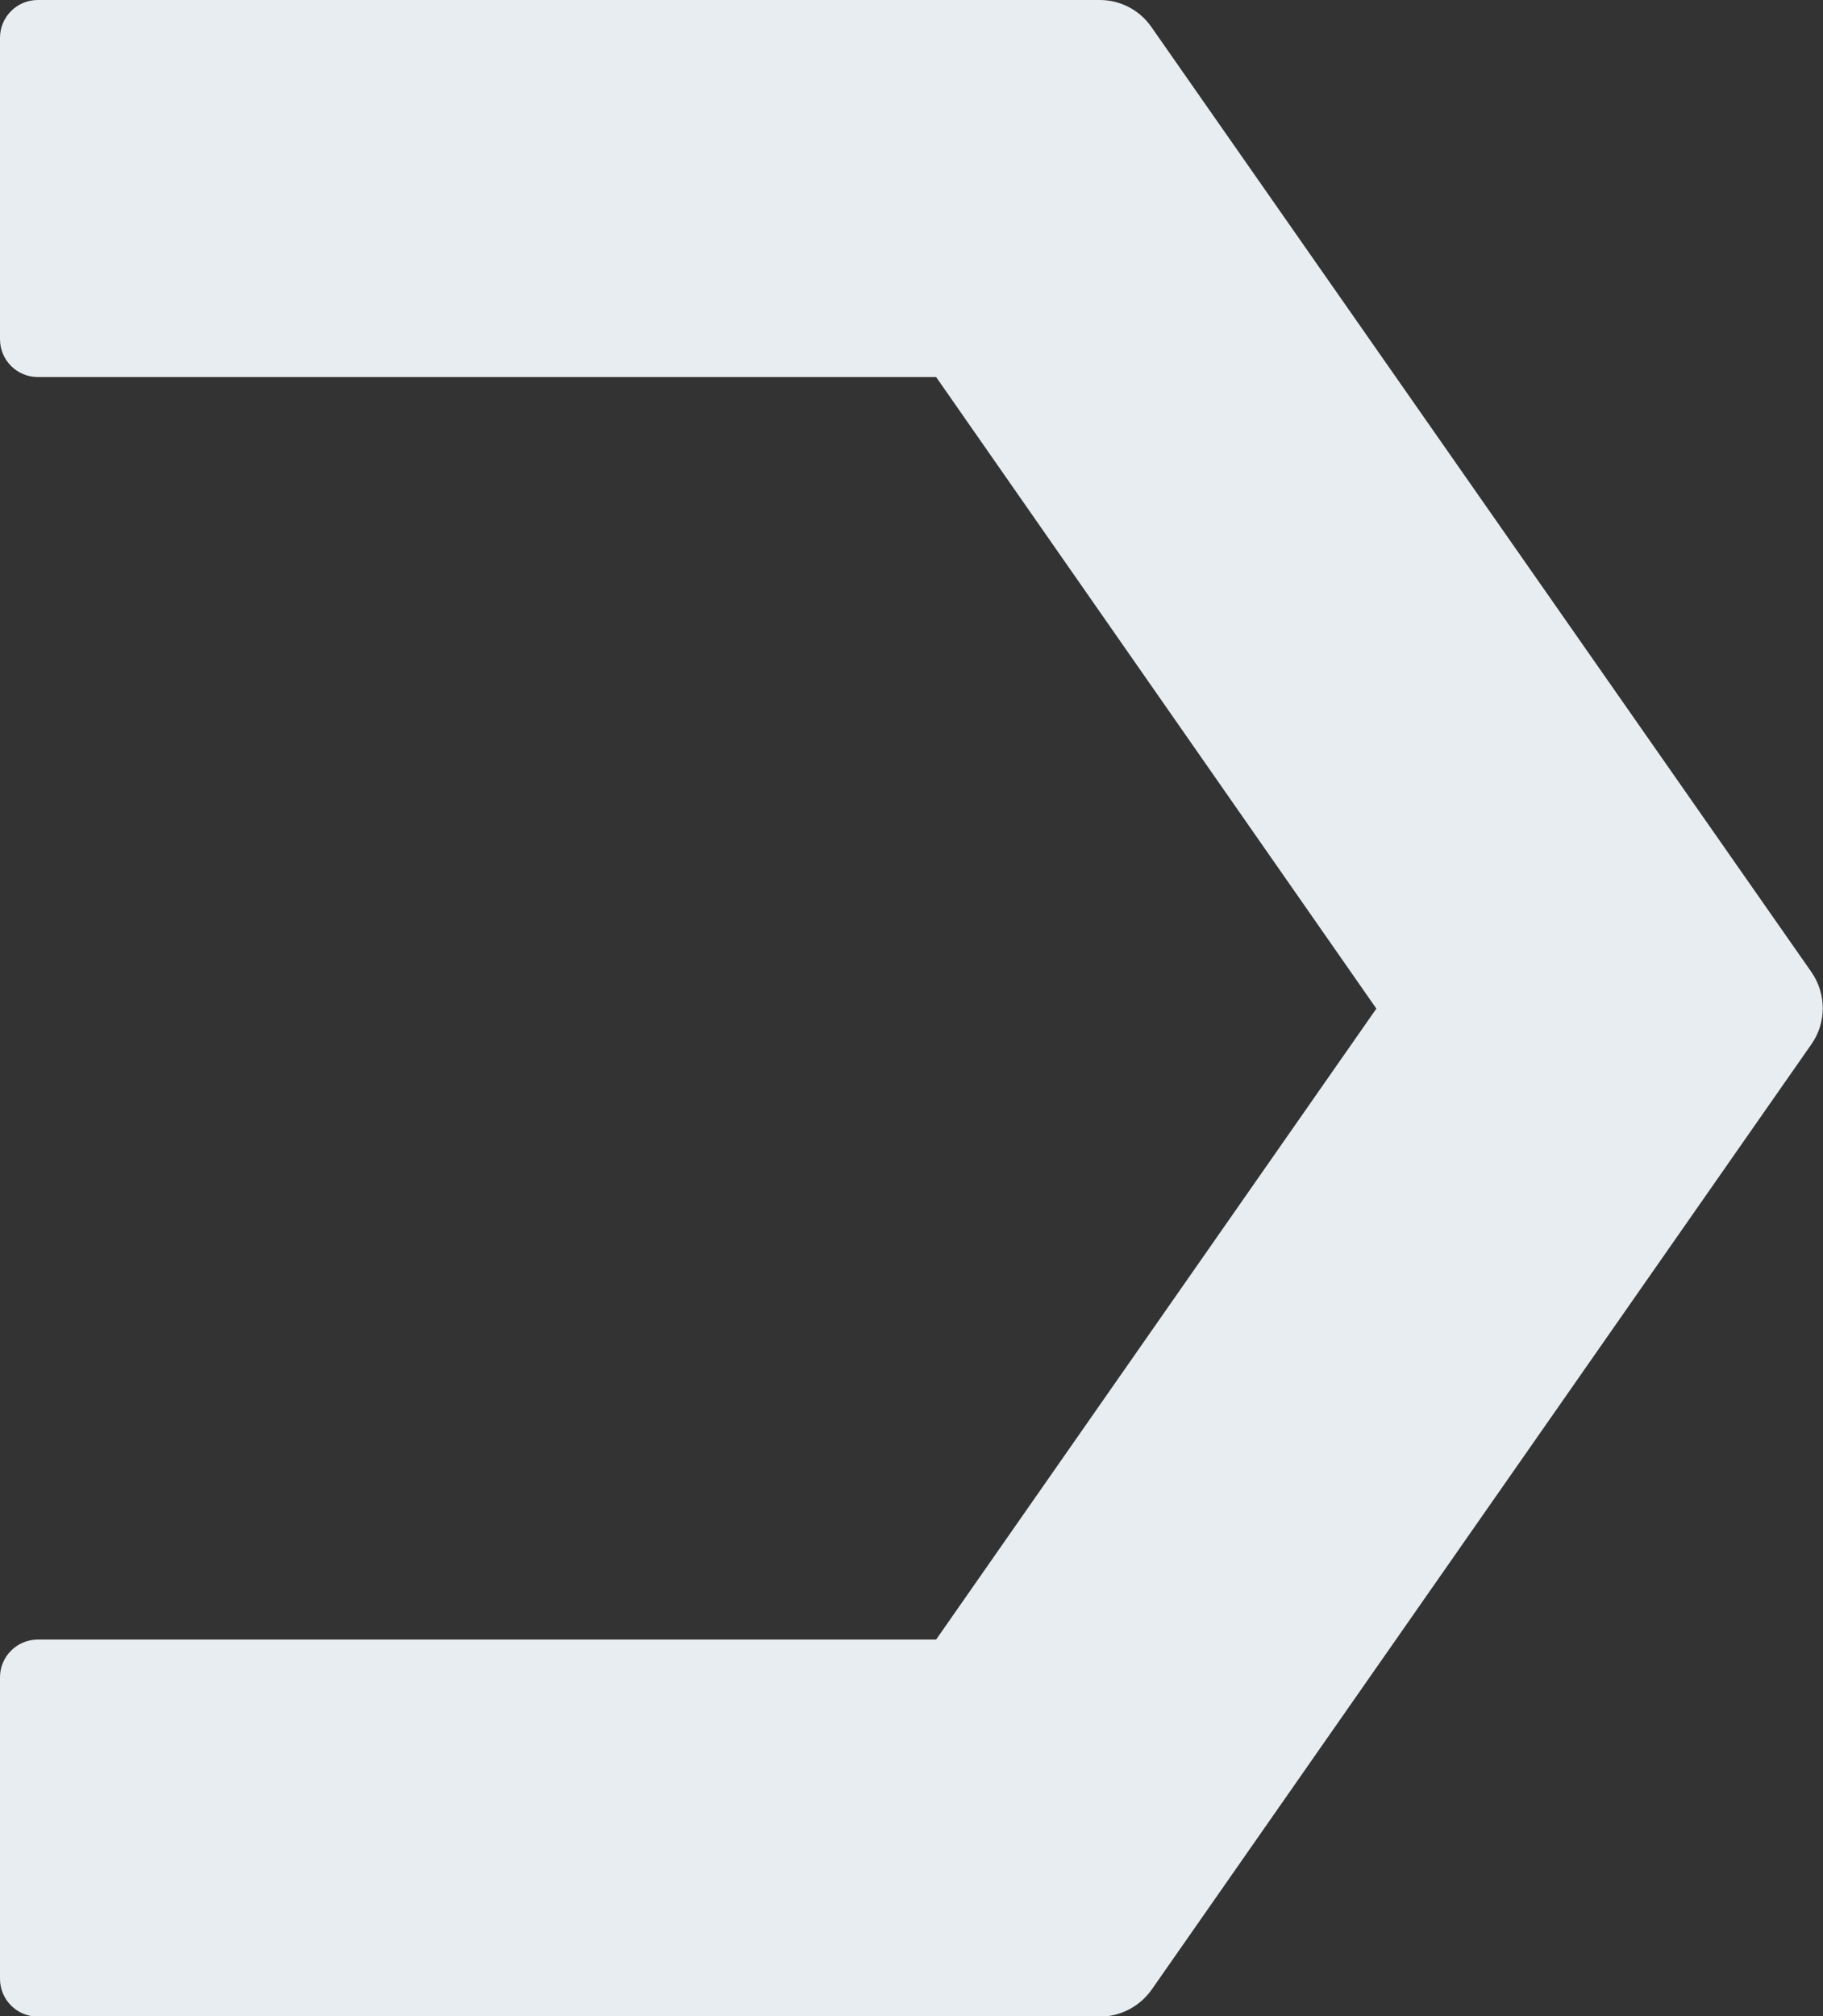 <?xml version="1.0" encoding="utf-8"?>
<!-- Generator: Adobe Illustrator 25.4.1, SVG Export Plug-In . SVG Version: 6.00 Build 0)  -->
<svg version="1.1" id="Layer_1" xmlns="http://www.w3.org/2000/svg" xmlns:xlink="http://www.w3.org/1999/xlink" x="0px" y="0px"
	 viewBox="0 0 570.2 630.5" style="enable-background:new 0 0 570.2 630.5;" xml:space="preserve">
<rect x="0" y="0" width="570.2" height="630.5" fill="#333333" stroke="none"/>
<style type="text/css">
	.st0{fill:#E7EDF0;}
</style>
<path class="st0" d="M11.8,0H344c6.4,0,12.4,3.1,16.1,8.4L566.6,304c4.7,6.8,4.7,15.8,0,22.5L360.2,622.2c-3.7,5.2-9.7,8.4-16.1,8.4
	H11.8c-6.5,0-11.8-5.3-11.8-11.8v-94.3c0-6.5,5.3-11.8,11.8-11.8h281l137.7-197.3L292.8,117.9h-281c-6.5,0-11.8-5.3-11.8-11.8V11.8
	C0,5.3,5.3,0,11.8,0"/>
</svg>
